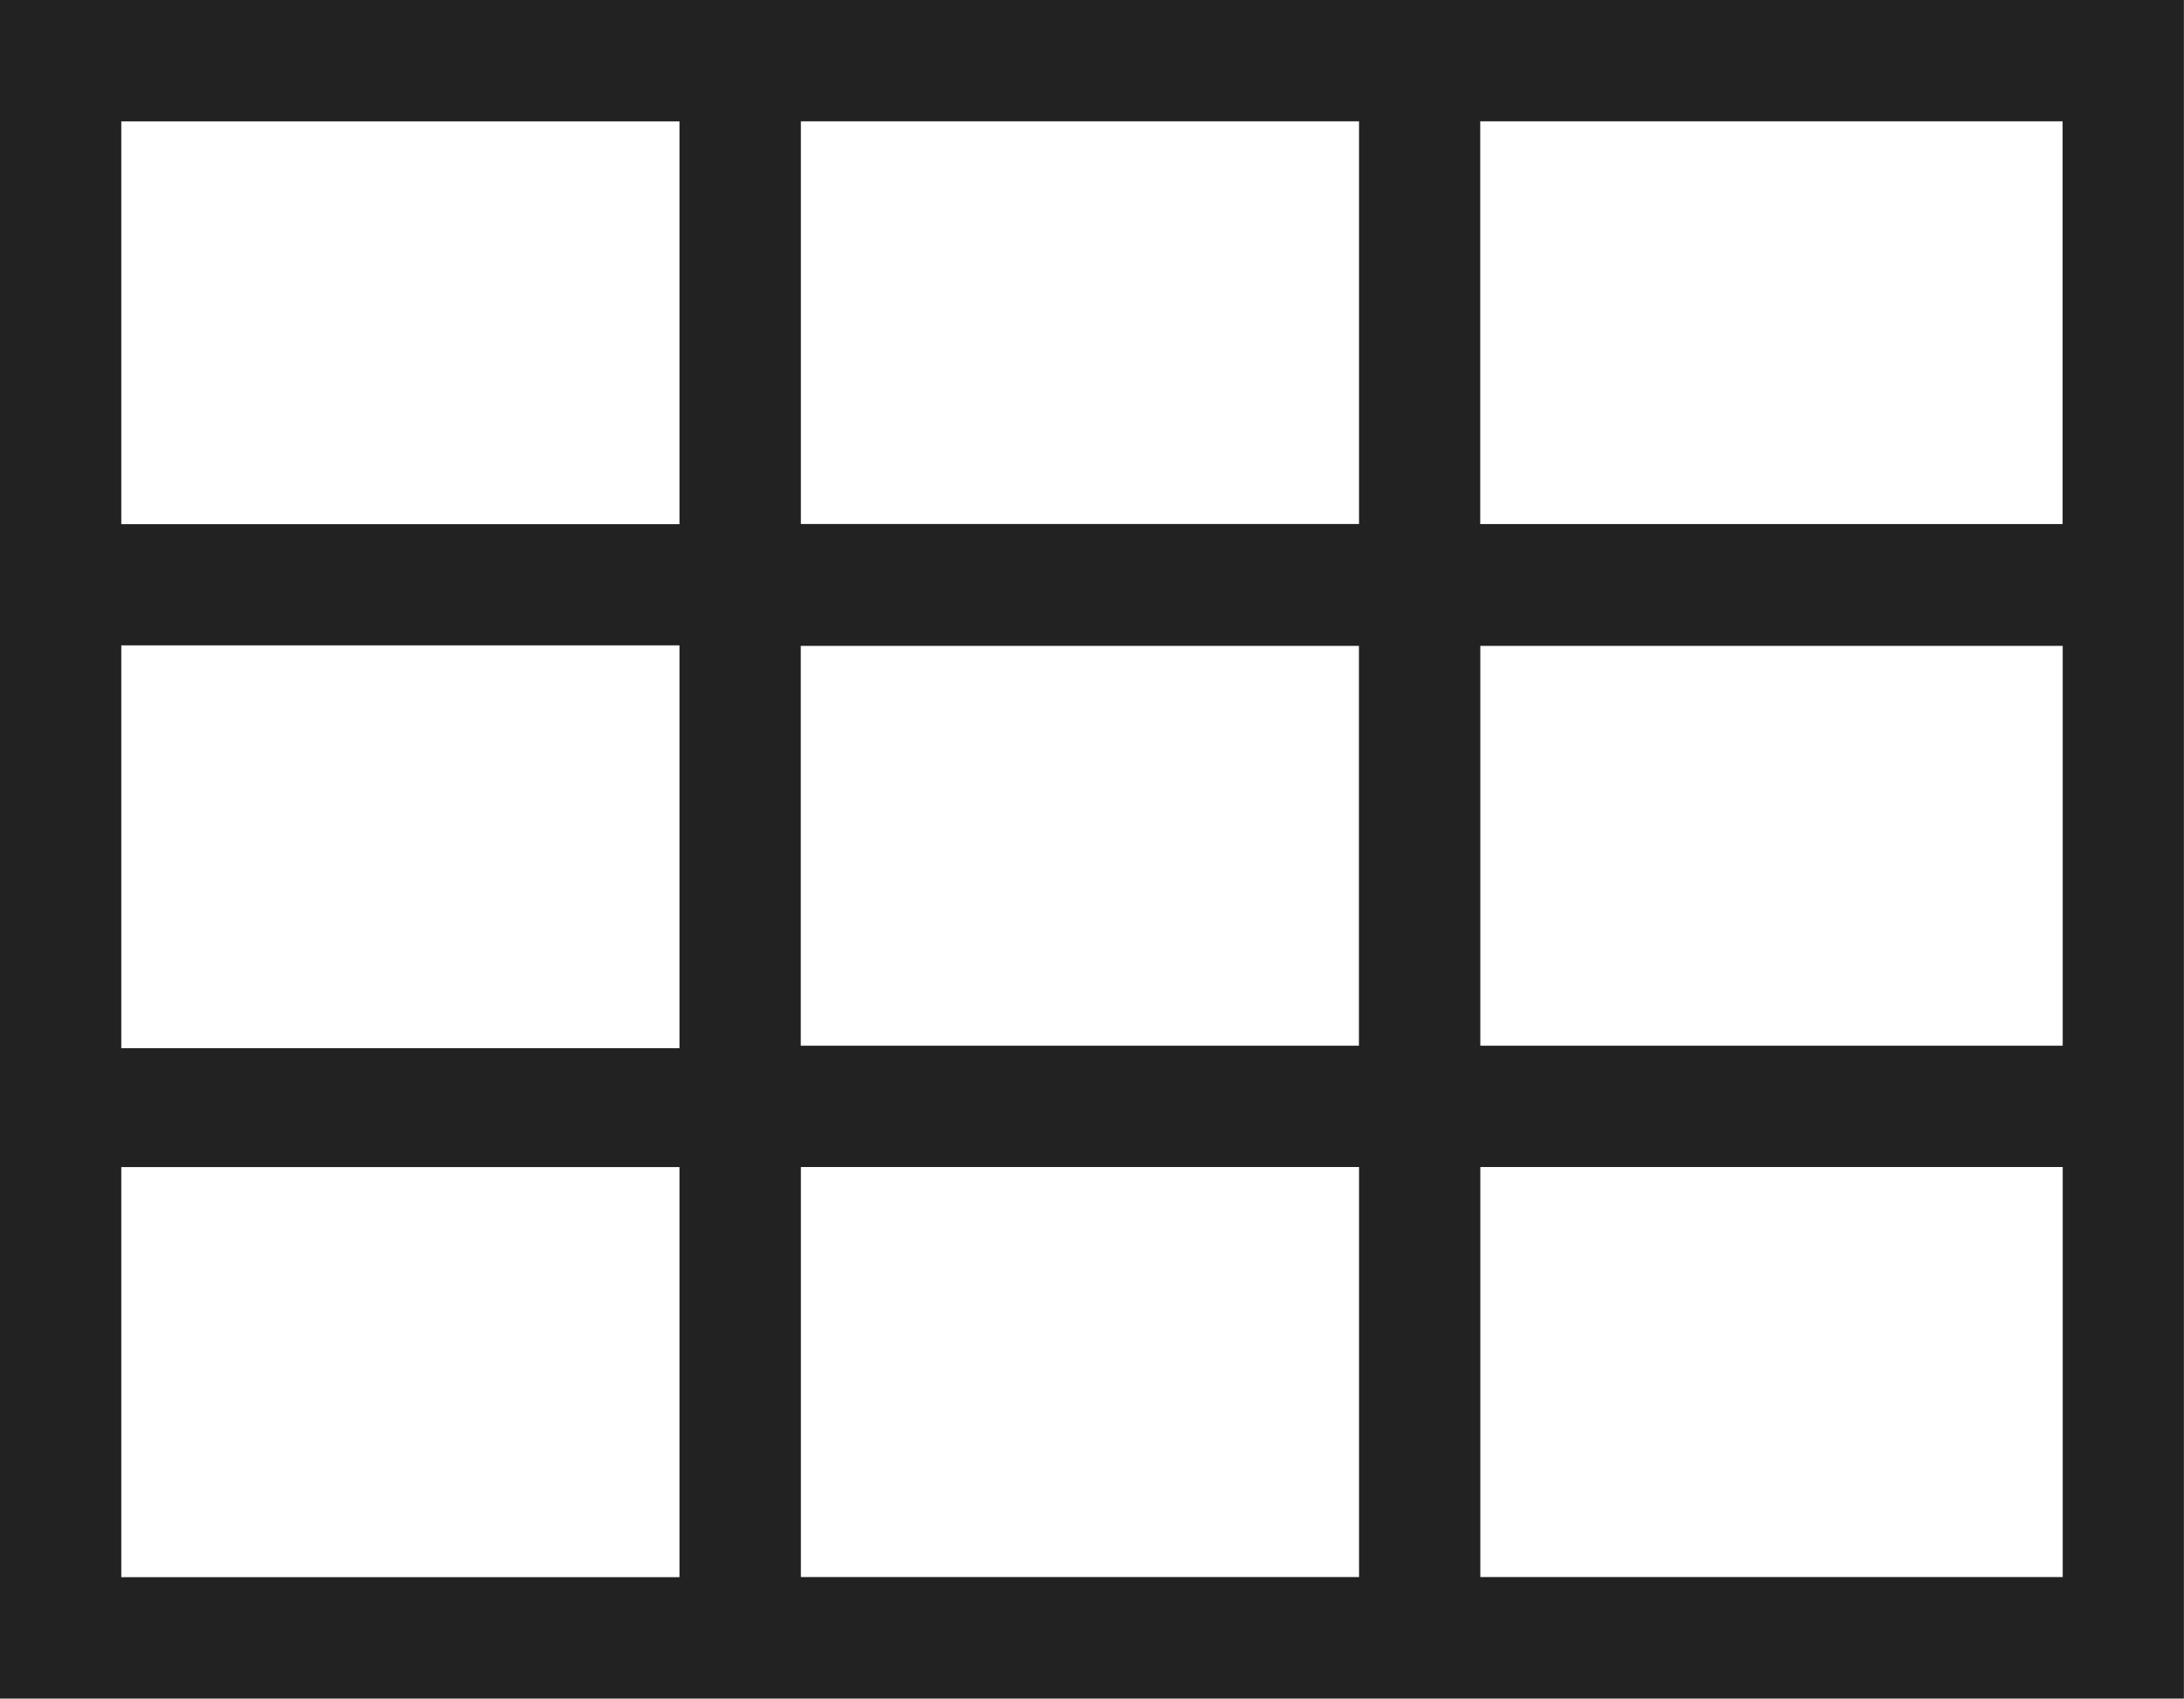 <svg xmlns="http://www.w3.org/2000/svg" width="21.301" height="16.568" viewBox="0 0 21.301 16.568">
  <g id="Group_1833" data-name="Group 1833" transform="translate(-302.277 -243)">
    <path id="Path_702" data-name="Path 702" d="M98,100.568h21.3V84H98Zm1.183-15.384h5.444v3.929H99.183Zm0,10.2h5.444v4H99.183Zm0-5.089h5.444v3.929H99.183Zm13.254-5.112h5.68v3.929h-5.68ZM111.254,94.2h-5.444V90.3h5.444Zm6.864,0h-5.68V90.3h5.68Zm-12.307,1.183h5.444v4h-5.444Zm6.627,0h5.68v4h-5.68Zm-1.183-6.272h-5.444V85.183h5.444Z" transform="translate(204.277 159)" fill="#222"/>
  </g>
</svg>
